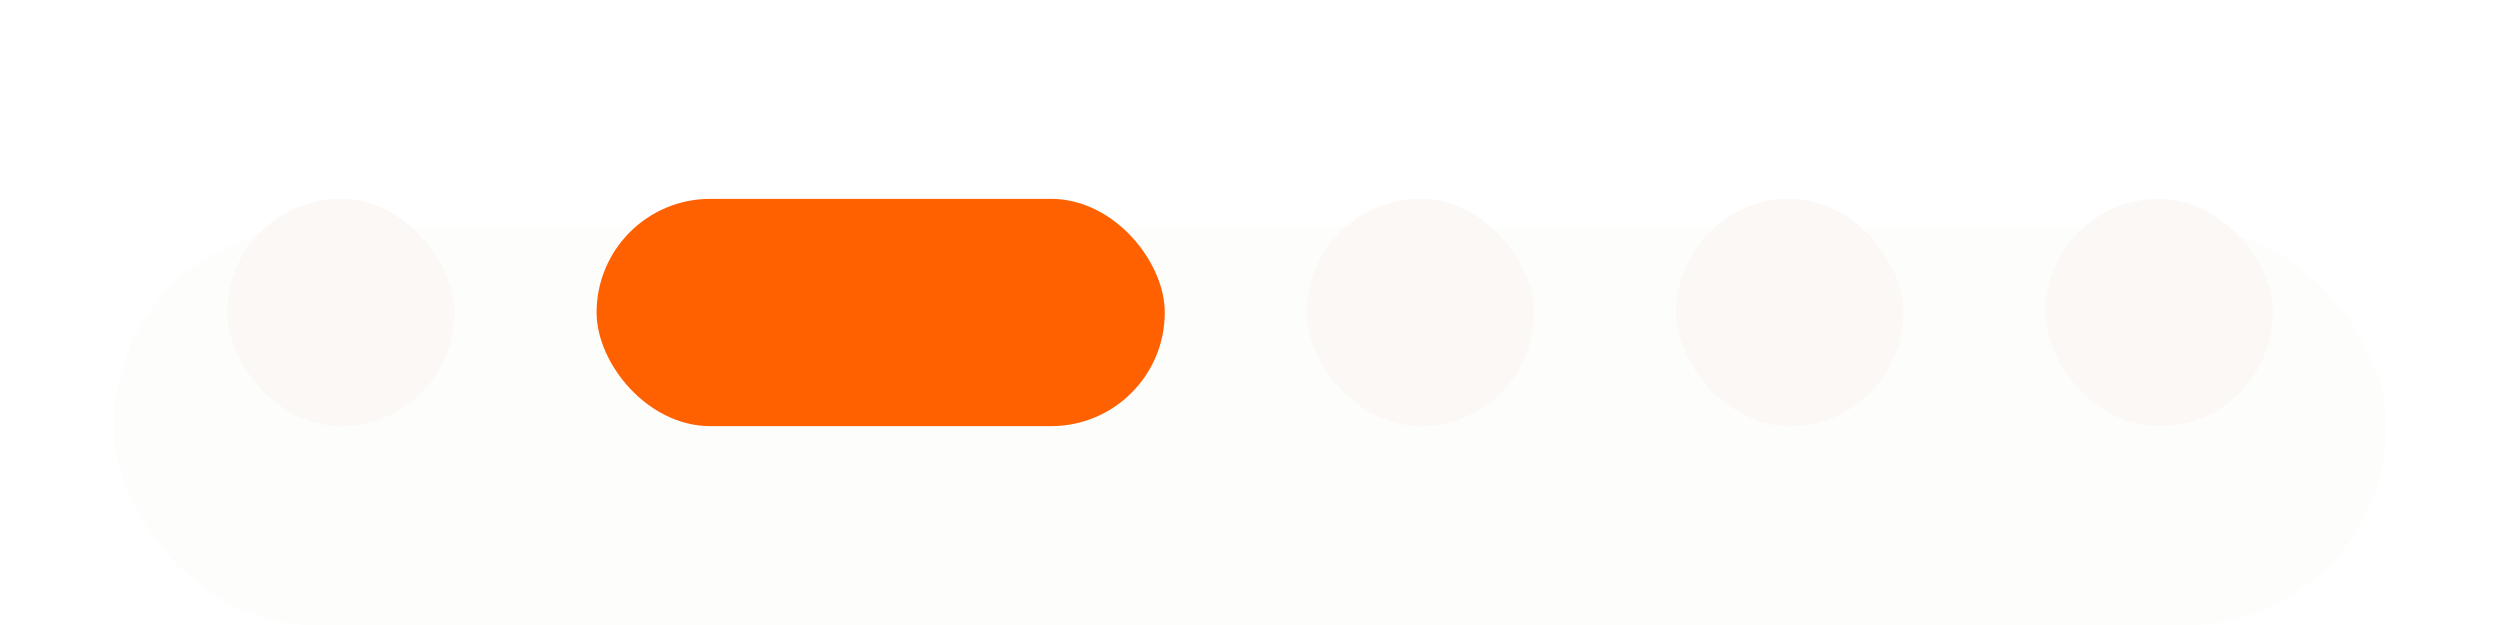 <svg width="88" height="22" viewBox="0 0 88 22" fill="none" xmlns="http://www.w3.org/2000/svg">
<g filter="url(#filter0_d_1_6947)">
<g filter="url(#filter1_d_1_6947)">
<rect x="4" width="80" height="14" rx="7" fill="#FBF8F5" fill-opacity="0.25" shape-rendering="crispEdges"/>
</g>
<rect x="59" y="3" width="8" height="8" rx="4" fill="#FBF8F5"/>
<rect x="21" y="3" width="20" height="8" rx="4" fill="#FF6000"/>
<rect x="72" y="3" width="8" height="8" rx="4" fill="#FBF8F5"/>
<rect x="46" y="3" width="8" height="8" rx="4" fill="#FBF8F5"/>
<rect x="8" y="3" width="8" height="8" rx="4" fill="#FBF8F5"/>
</g>
<defs>
<filter id="filter0_d_1_6947" x="0" y="0" width="88" height="22" filterUnits="userSpaceOnUse" color-interpolation-filters="sRGB">
<feFlood flood-opacity="0" result="BackgroundImageFix"/>
<feColorMatrix in="SourceAlpha" type="matrix" values="0 0 0 0 0 0 0 0 0 0 0 0 0 0 0 0 0 0 127 0" result="hardAlpha"/>
<feOffset dy="4"/>
<feGaussianBlur stdDeviation="2"/>
<feComposite in2="hardAlpha" operator="out"/>
<feColorMatrix type="matrix" values="0 0 0 0 0 0 0 0 0 0 0 0 0 0 0 0 0 0 0.25 0"/>
<feBlend mode="normal" in2="BackgroundImageFix" result="effect1_dropShadow_1_6947"/>
<feBlend mode="normal" in="SourceGraphic" in2="effect1_dropShadow_1_6947" result="shape"/>
</filter>
<filter id="filter1_d_1_6947" x="0" y="0" width="88" height="22" filterUnits="userSpaceOnUse" color-interpolation-filters="sRGB">
<feFlood flood-opacity="0" result="BackgroundImageFix"/>
<feColorMatrix in="SourceAlpha" type="matrix" values="0 0 0 0 0 0 0 0 0 0 0 0 0 0 0 0 0 0 127 0" result="hardAlpha"/>
<feOffset dy="4"/>
<feGaussianBlur stdDeviation="2"/>
<feComposite in2="hardAlpha" operator="out"/>
<feColorMatrix type="matrix" values="0 0 0 0 0 0 0 0 0 0 0 0 0 0 0 0 0 0 0.25 0"/>
<feBlend mode="normal" in2="BackgroundImageFix" result="effect1_dropShadow_1_6947"/>
<feBlend mode="normal" in="SourceGraphic" in2="effect1_dropShadow_1_6947" result="shape"/>
</filter>
</defs>
</svg>
